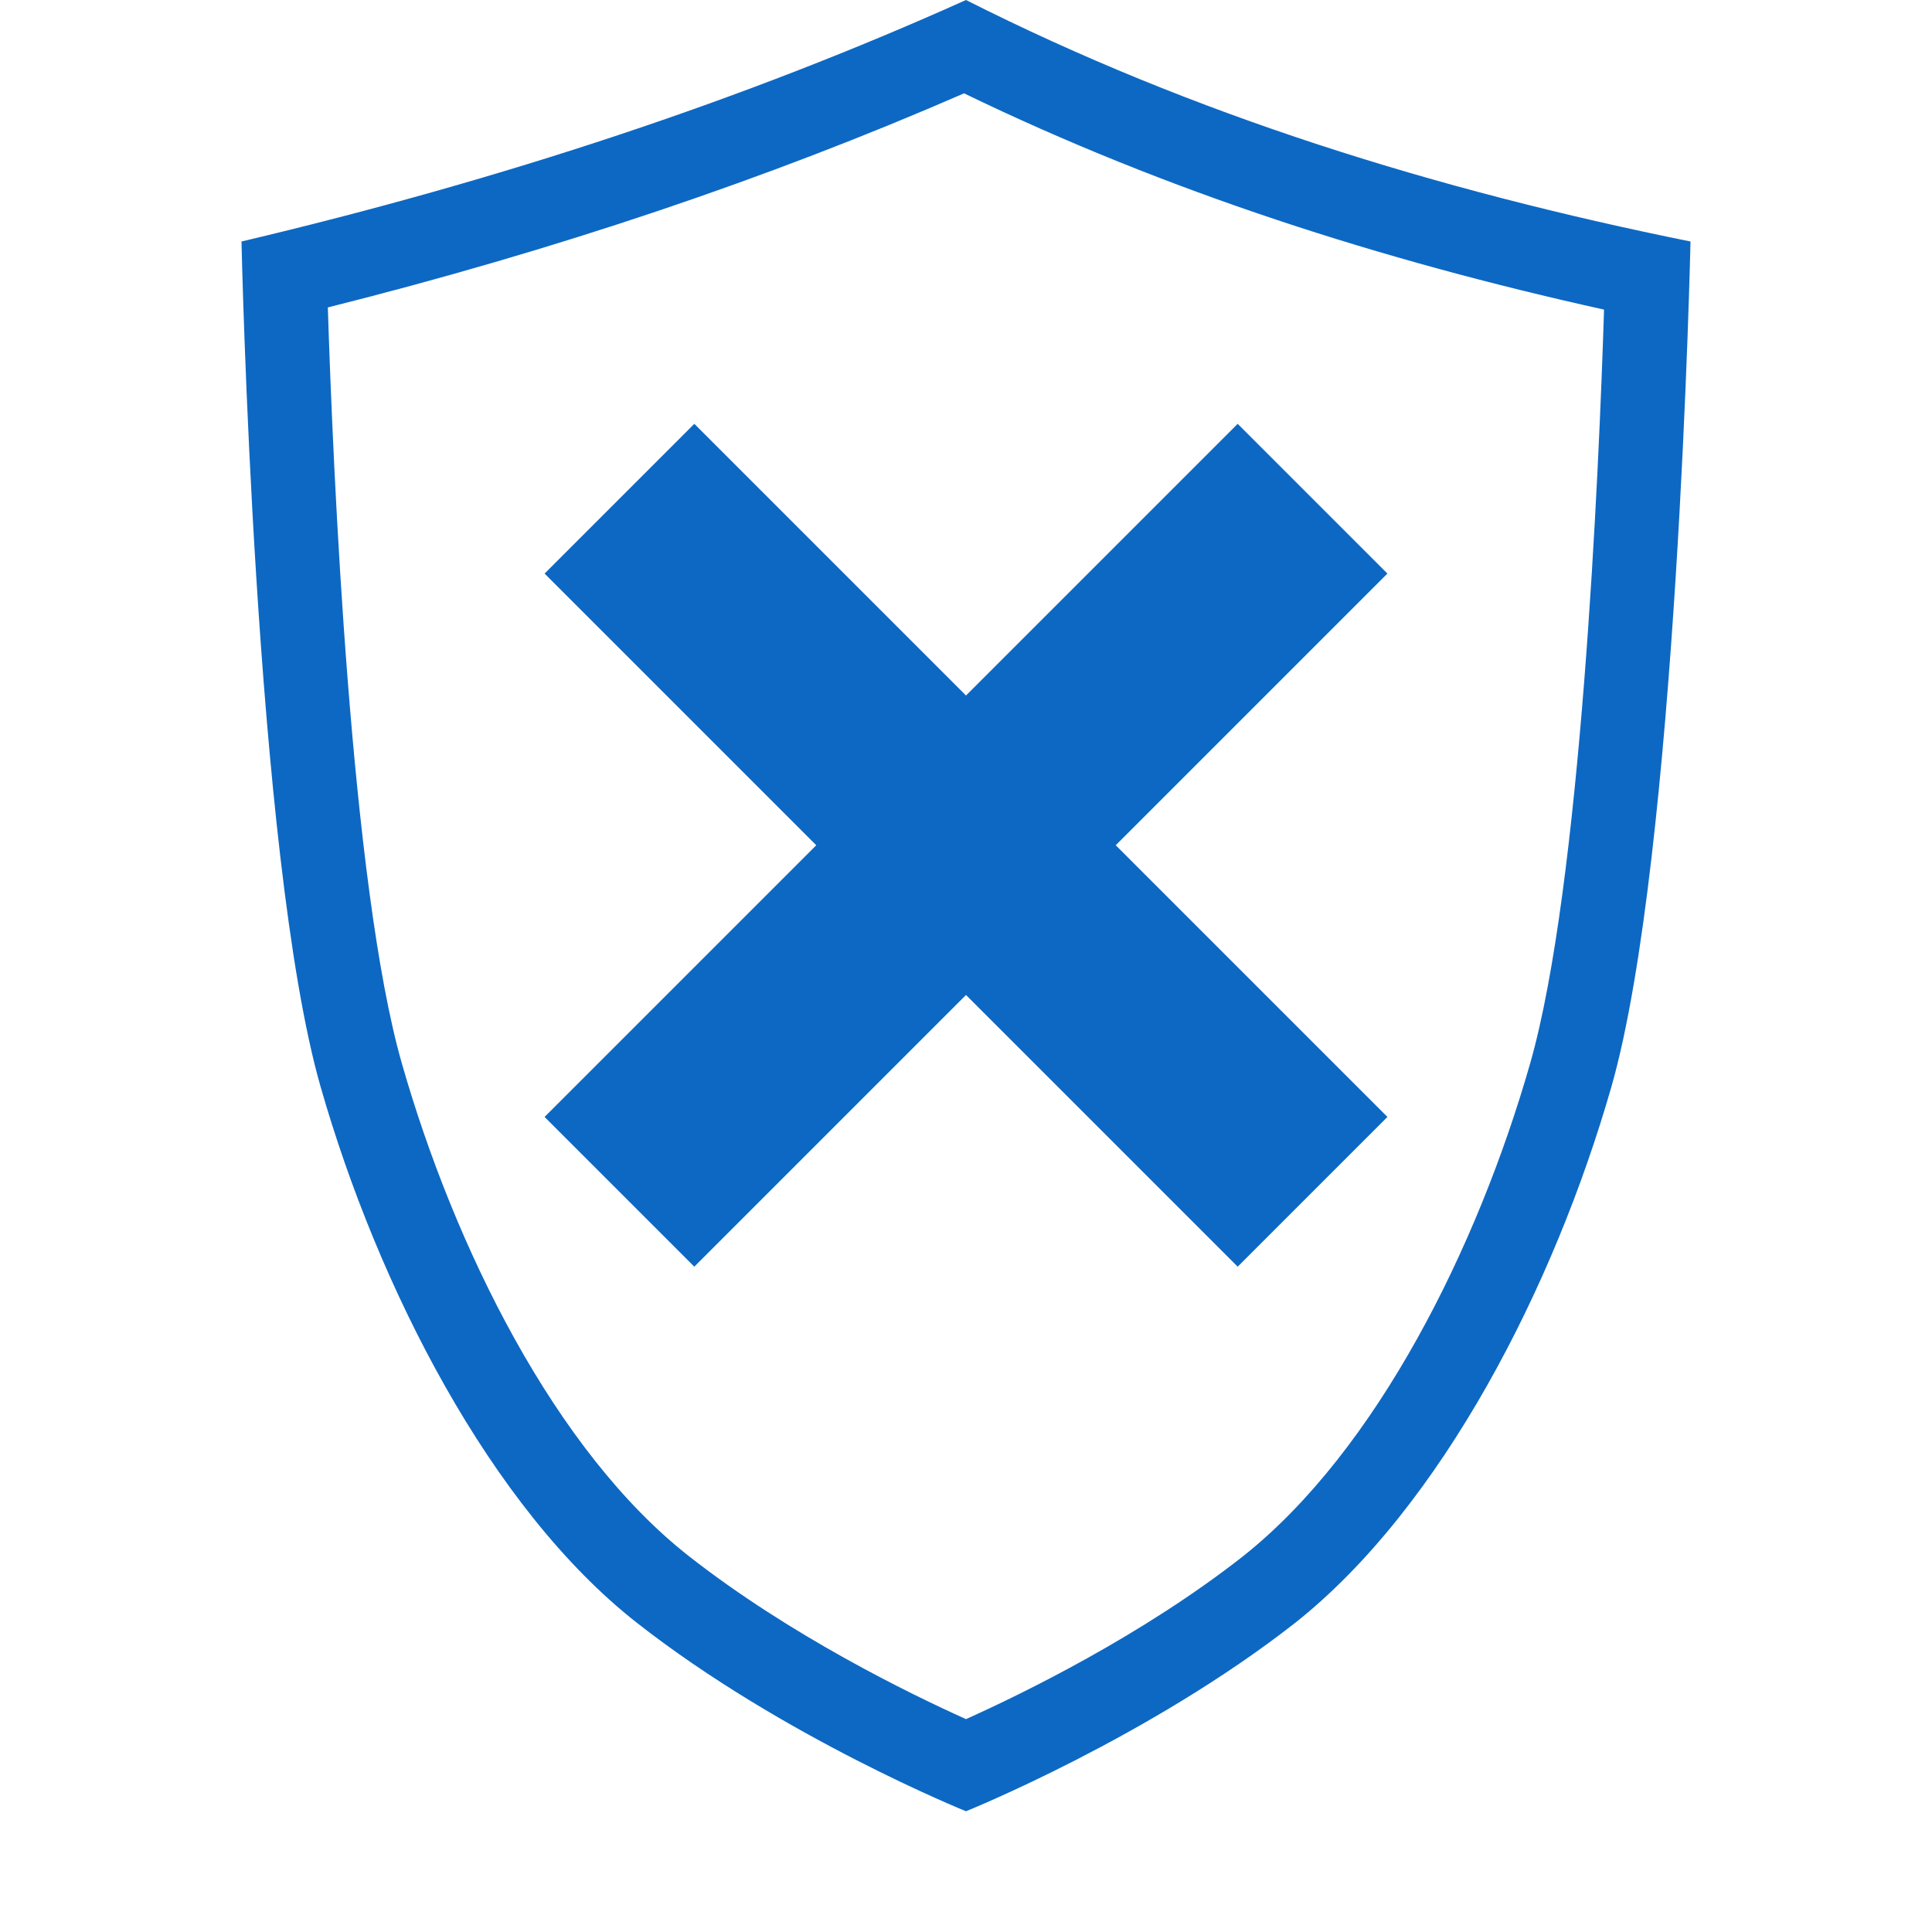 <svg style="clip-rule:evenodd;fill-rule:evenodd;stroke-linejoin:round;stroke-miterlimit:2" version="1.1" viewBox="0 0 16 16" xmlns="http://www.w3.org/2000/svg">
 <path d="m8 0c-1.839 0.827-3.843 1.49-6 2 0 0 0.109 5.094 0.655 7 0.473 1.652 1.407 3.489 2.619 4.439 1.211 0.95 2.726 1.561 2.726 1.561s1.515-0.611 2.727-1.561c1.211-0.96 2.145-2.787 2.618-4.439 0.545-1.906 0.655-7 0.655-7-2.097-0.424-4.115-1.047-6-2zm-0.016 0.773c-1.635 0.712-3.393 1.302-5.269 1.773 0.043 1.352 0.191 4.786 0.613 6.261 0.433 1.514 1.267 3.211 2.378 4.081 0.838 0.657 1.831 1.141 2.294 1.349 0.463-0.208 1.456-0.691 2.292-1.347 1.111-0.88 1.947-2.568 2.38-4.083 0.42-1.468 0.569-4.879 0.612-6.243-1.842-0.408-3.62-0.977-5.3-1.791z" style="fill:rgb(13,104,195)"/>
 <path d="M5.75,3.51L8,5.76L10.25,3.51L11.49,4.75L9.24,7L11.49,9.25L10.25,10.49L8,8.24L5.75,10.49L4.51,9.25L6.76,7L4.51,4.75L5.75,3.51Z" style="fill:rgb(13,104,195)"/>
</svg>
